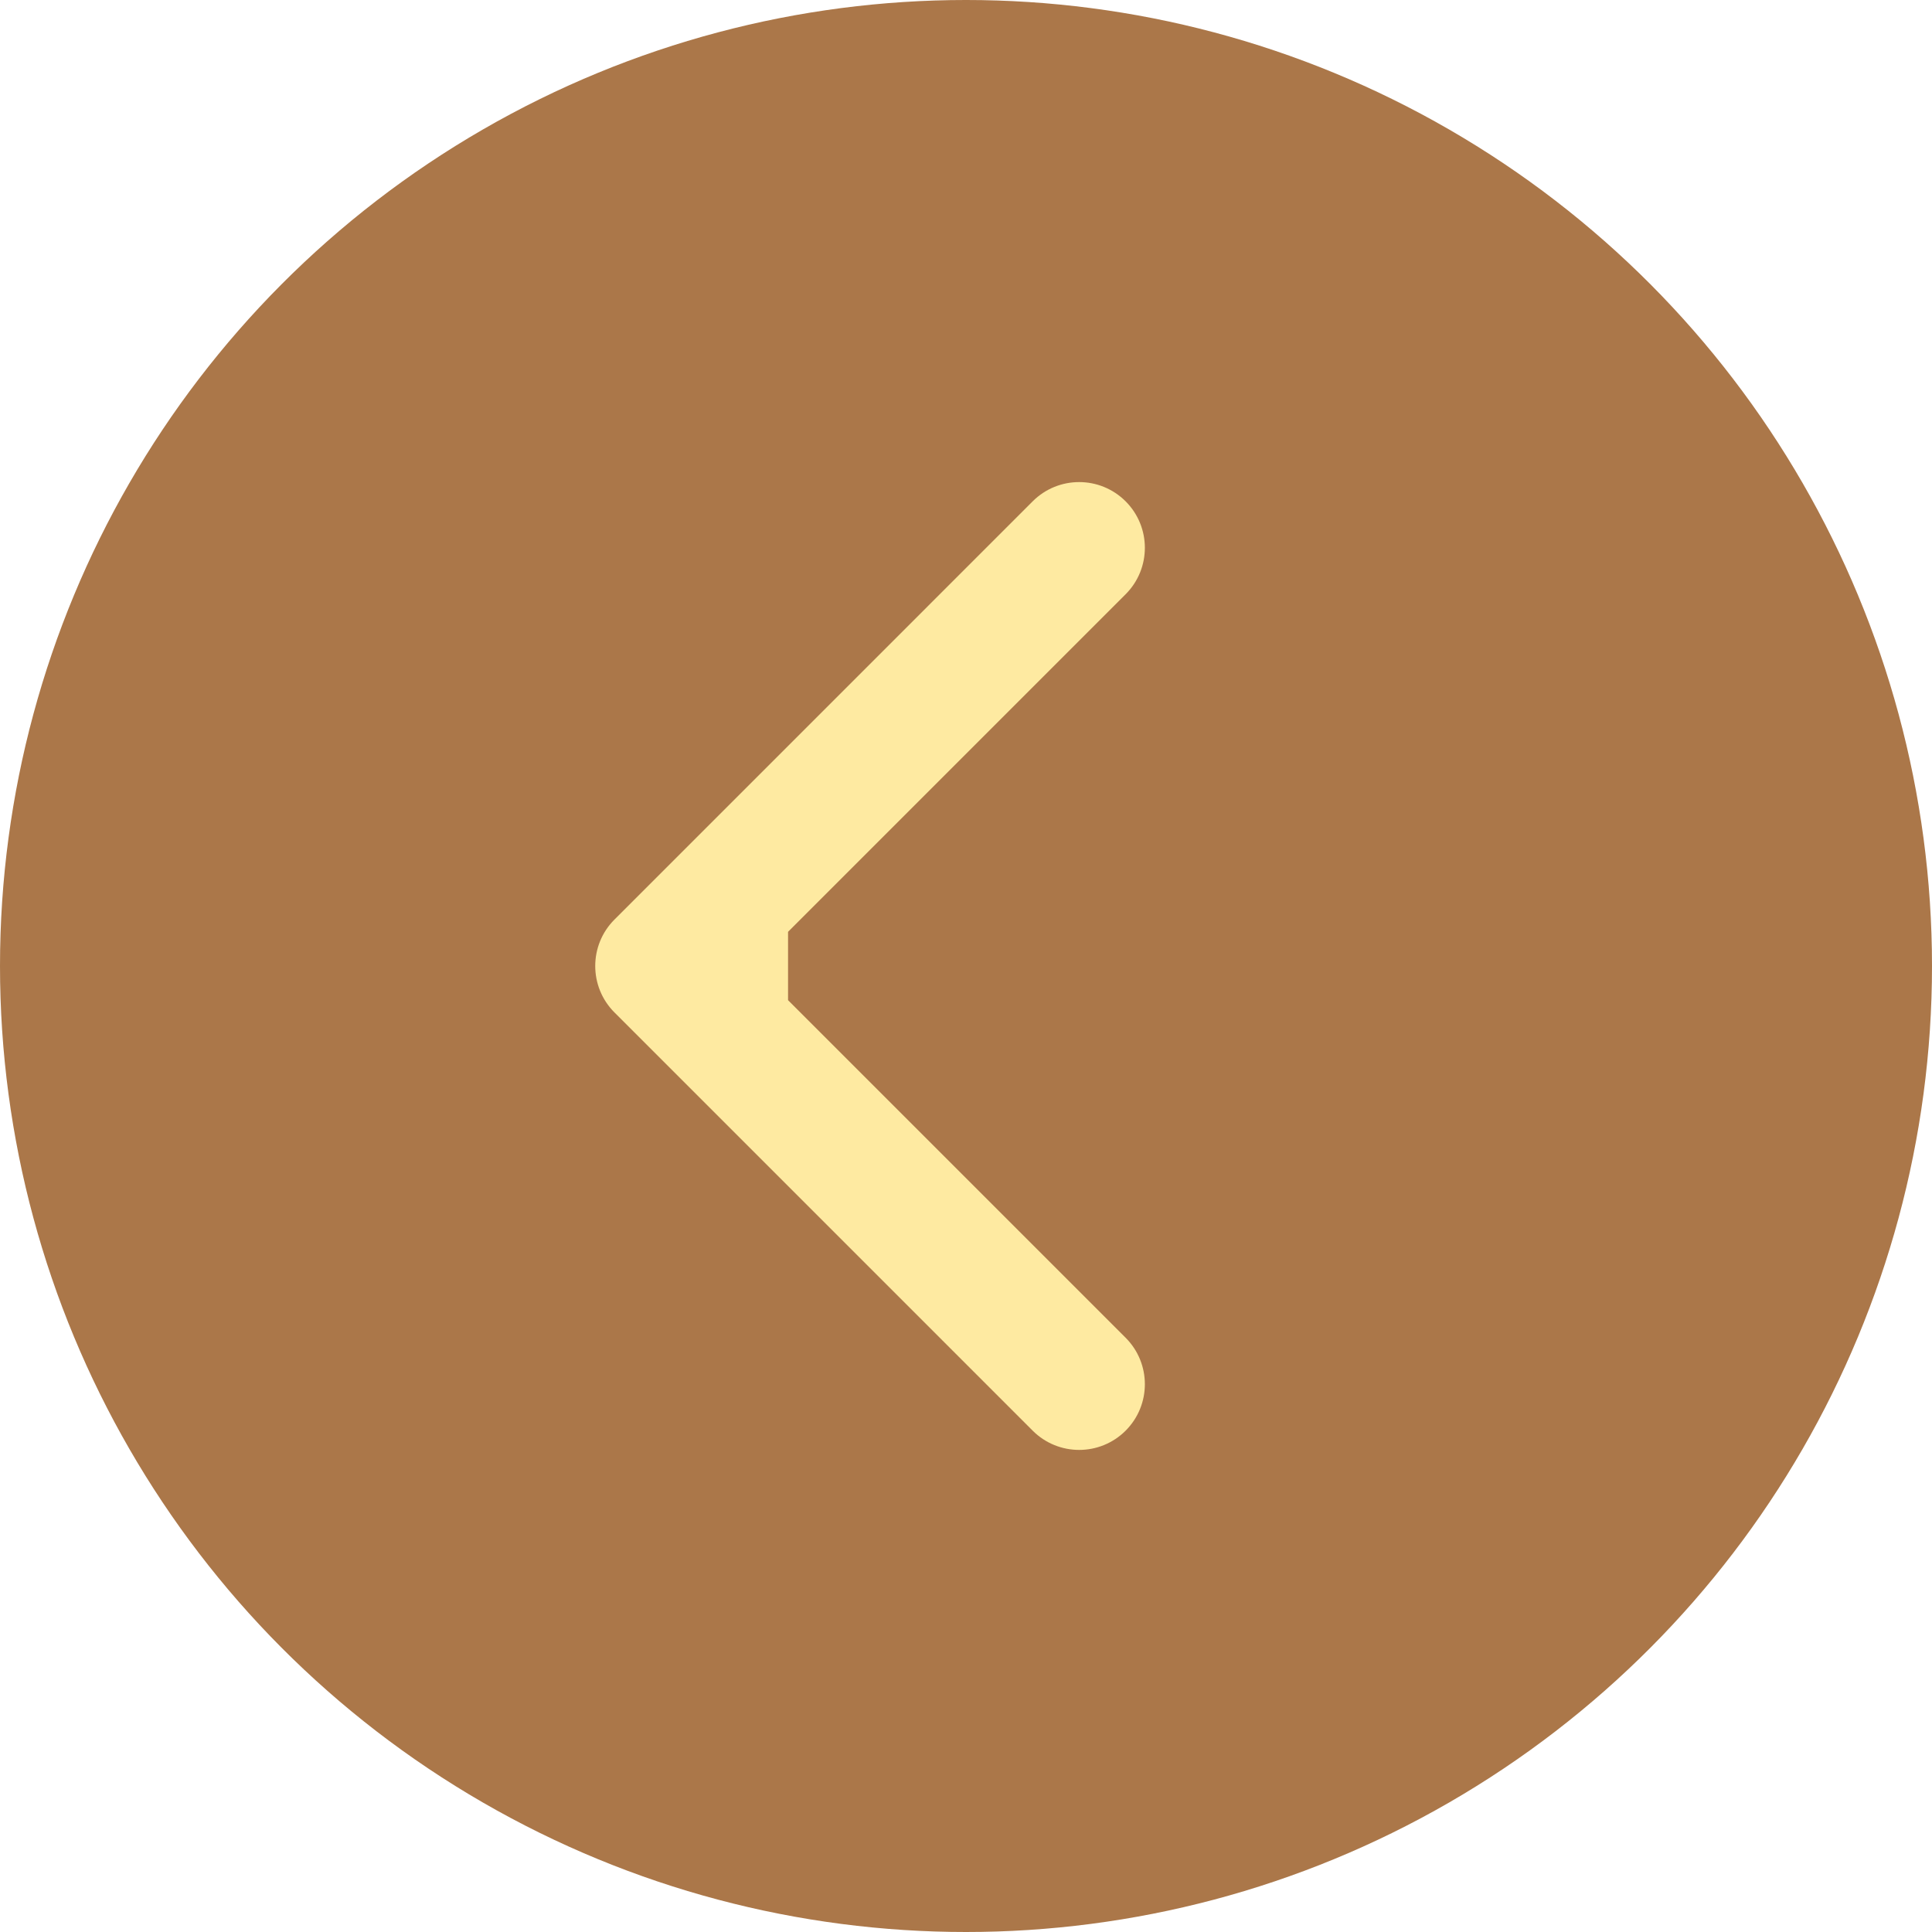 <svg width="294" height="294" viewBox="0 0 294 294" fill="none" xmlns="http://www.w3.org/2000/svg">
<circle cx="147" cy="147" r="147" fill="#AB7749"/>
<path d="M93.508 139.929C89.603 143.834 89.603 150.166 93.508 154.071L157.147 217.711C161.053 221.616 167.384 221.616 171.29 217.711C175.195 213.805 175.195 207.474 171.29 203.569L114.721 147L171.29 90.431C175.195 86.526 175.195 80.195 171.29 76.289C167.384 72.384 161.053 72.384 157.147 76.289L93.508 139.929ZM119.921 137L100.579 137L100.579 157L119.921 157L119.921 137Z" fill="#FEEAA1"/>
</svg>
